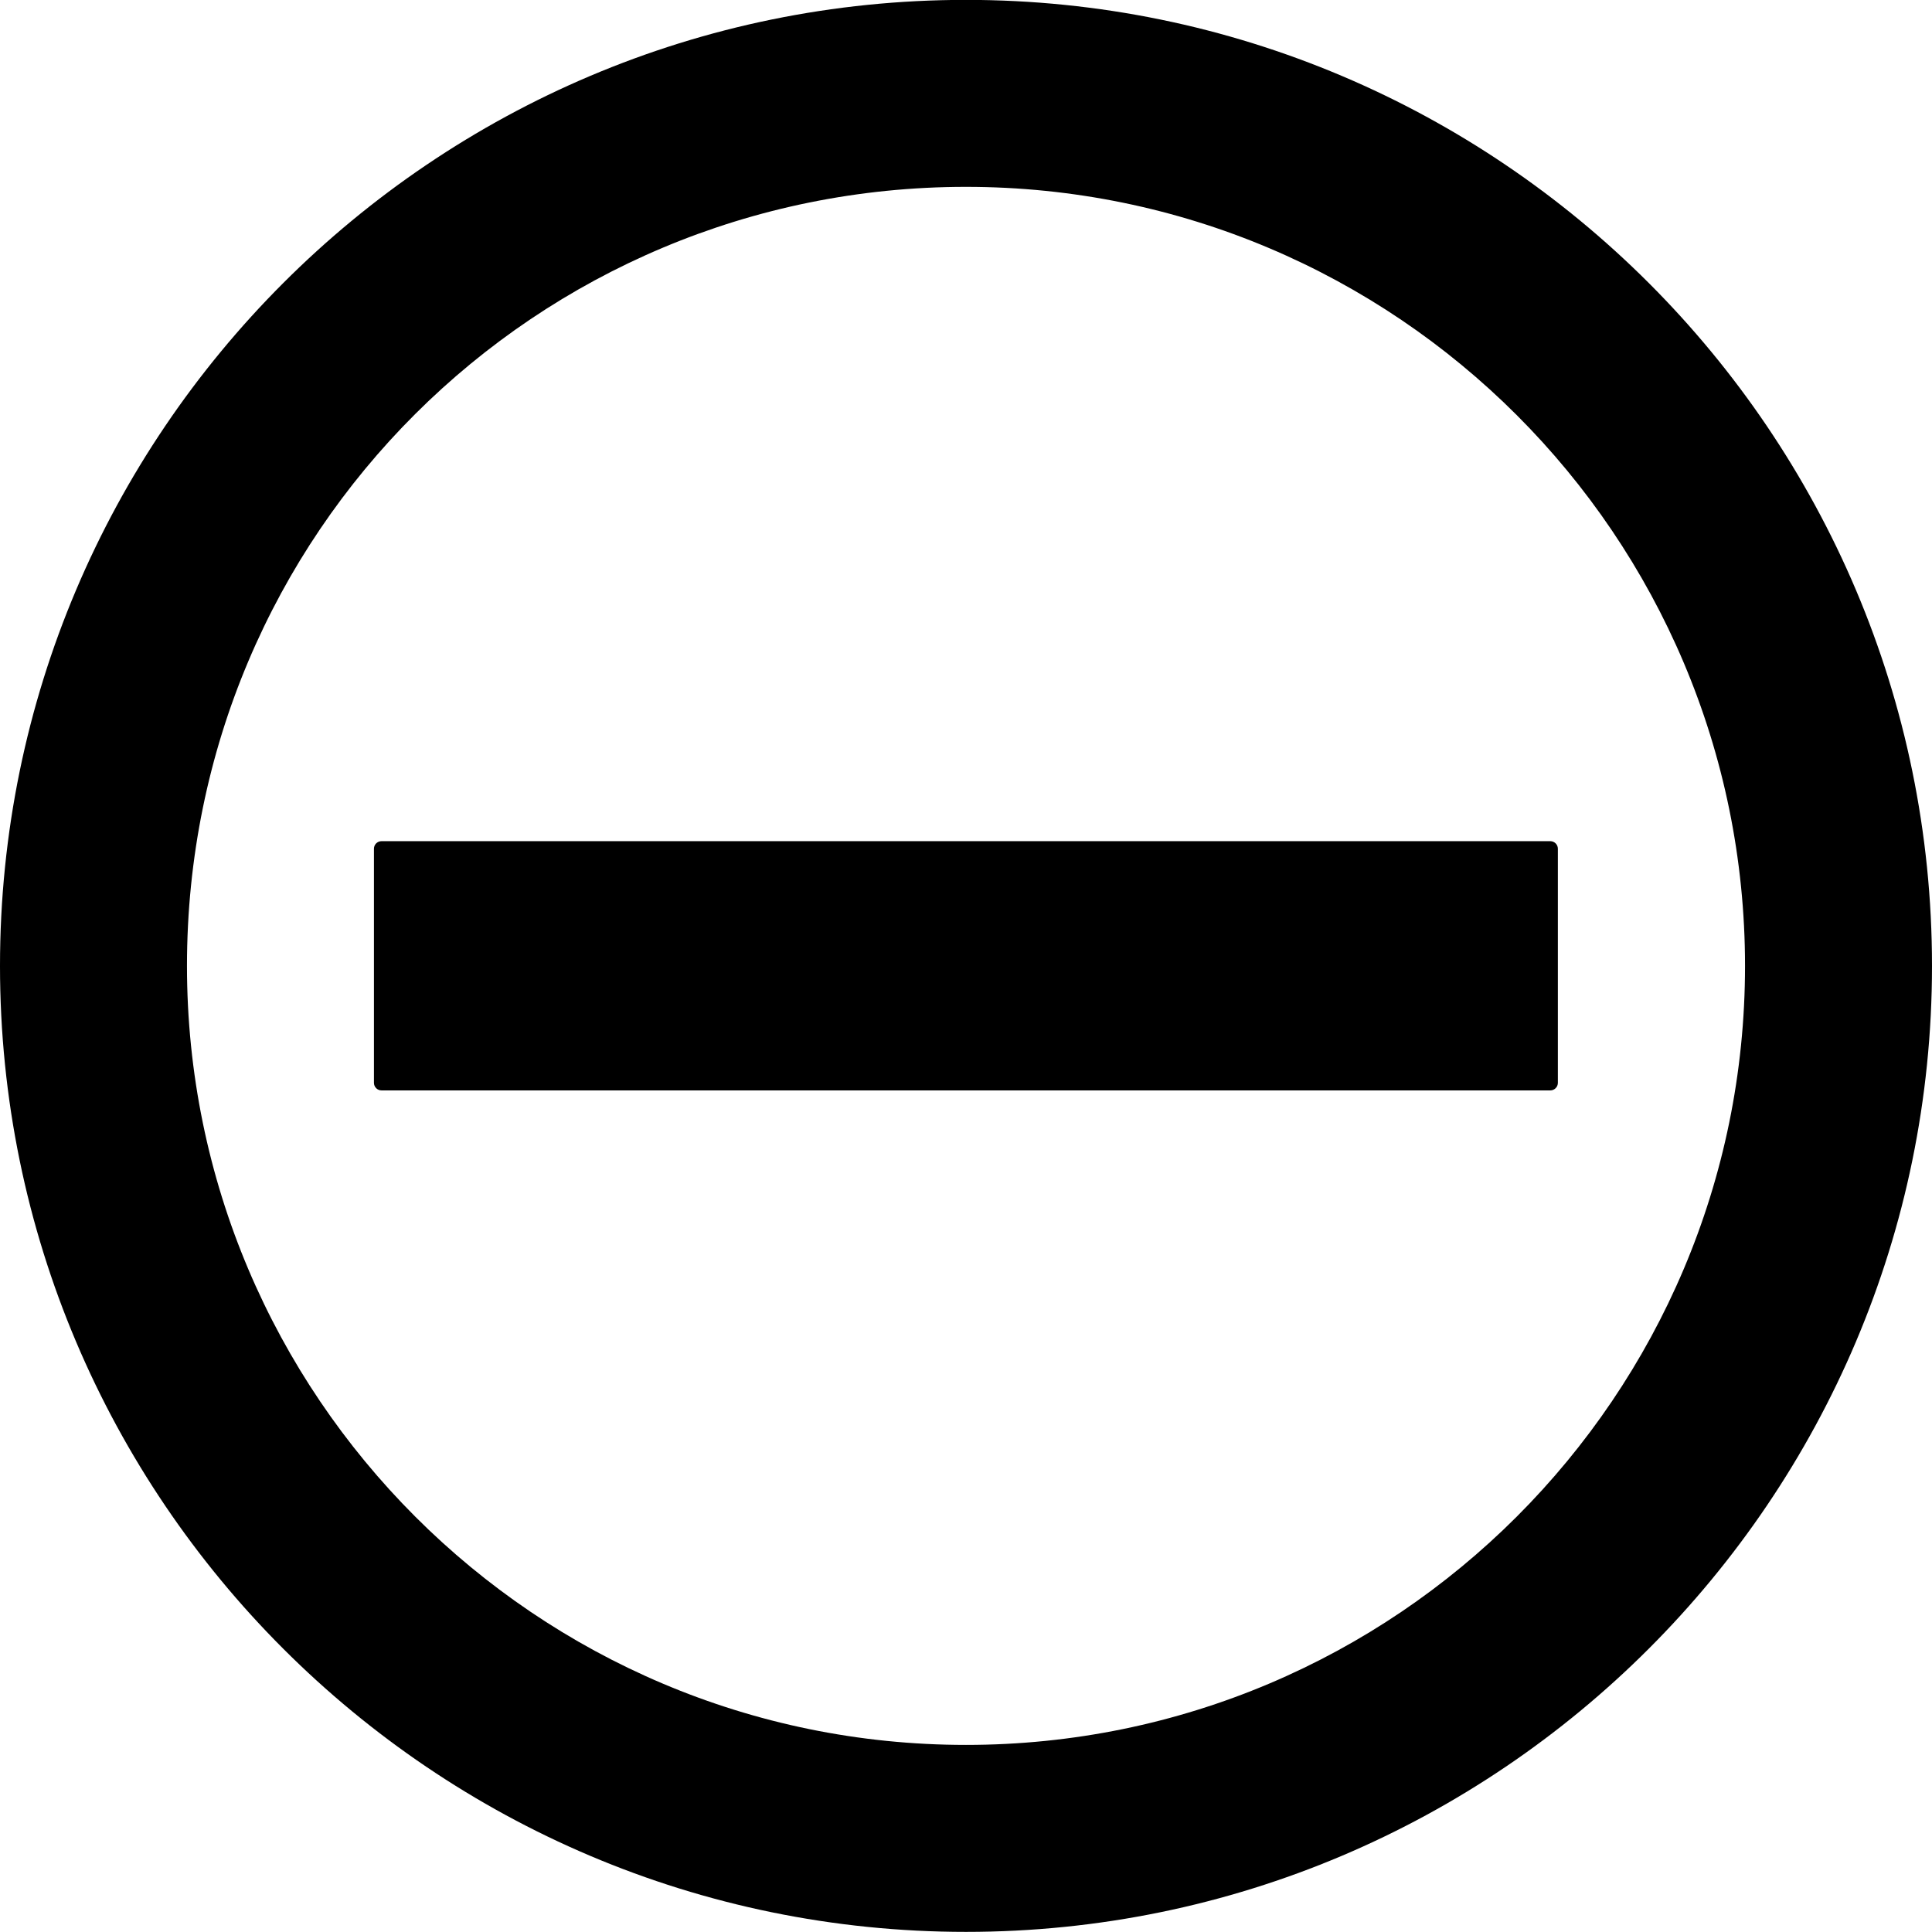 <?xml version="1.0" encoding="utf-8"?>
<!-- Generator: Adobe Illustrator 19.2.1, SVG Export Plug-In . SVG Version: 6.00 Build 0)  -->
<svg version="1.1"
	 id="Calque_1" xmlns:cc="http://creativecommons.org/ns#" xmlns:dc="http://purl.org/dc/elements/1.1/" xmlns:inkscape="http://www.inkscape.org/namespaces/inkscape" xmlns:rdf="http://www.w3.org/1999/02/22-rdf-syntax-ns#" xmlns:sodipodi="http://sodipodi.sourceforge.net/DTD/sodipodi-0.dtd" xmlns:svg="http://www.w3.org/2000/svg"
	 xmlns="http://www.w3.org/2000/svg" xmlns:xlink="http://www.w3.org/1999/xlink" x="0px" y="0px" viewBox="0 0 1024 1024"
	 style="enable-background:new 0 0 1024 1024;" xml:space="preserve">
<g transform="translate(0,-952.362)">
	<path d="M512,952.3c-282.4,0-512,229.6-512,512s229.6,512,512,512s512-229.6,512-512C1024,1181.8,794.4,952.3,512,952.3z
		 M512,1051.4c227.9,0,412.9,185,412.9,412.9s-185,412.9-412.9,412.9s-412.9-185-412.9-412.9C99.1,1234.8,284.1,1051.4,512,1051.4z
		 M202.2,1398.2c-2.2,0-4,1.8-4,4v124.1c0,2.2,1.8,4,4,4h619.5c2.2,0,4-1.8,4-4v-124.1c0-2.2-1.8-4-4-4"/>
</g>
</svg>
